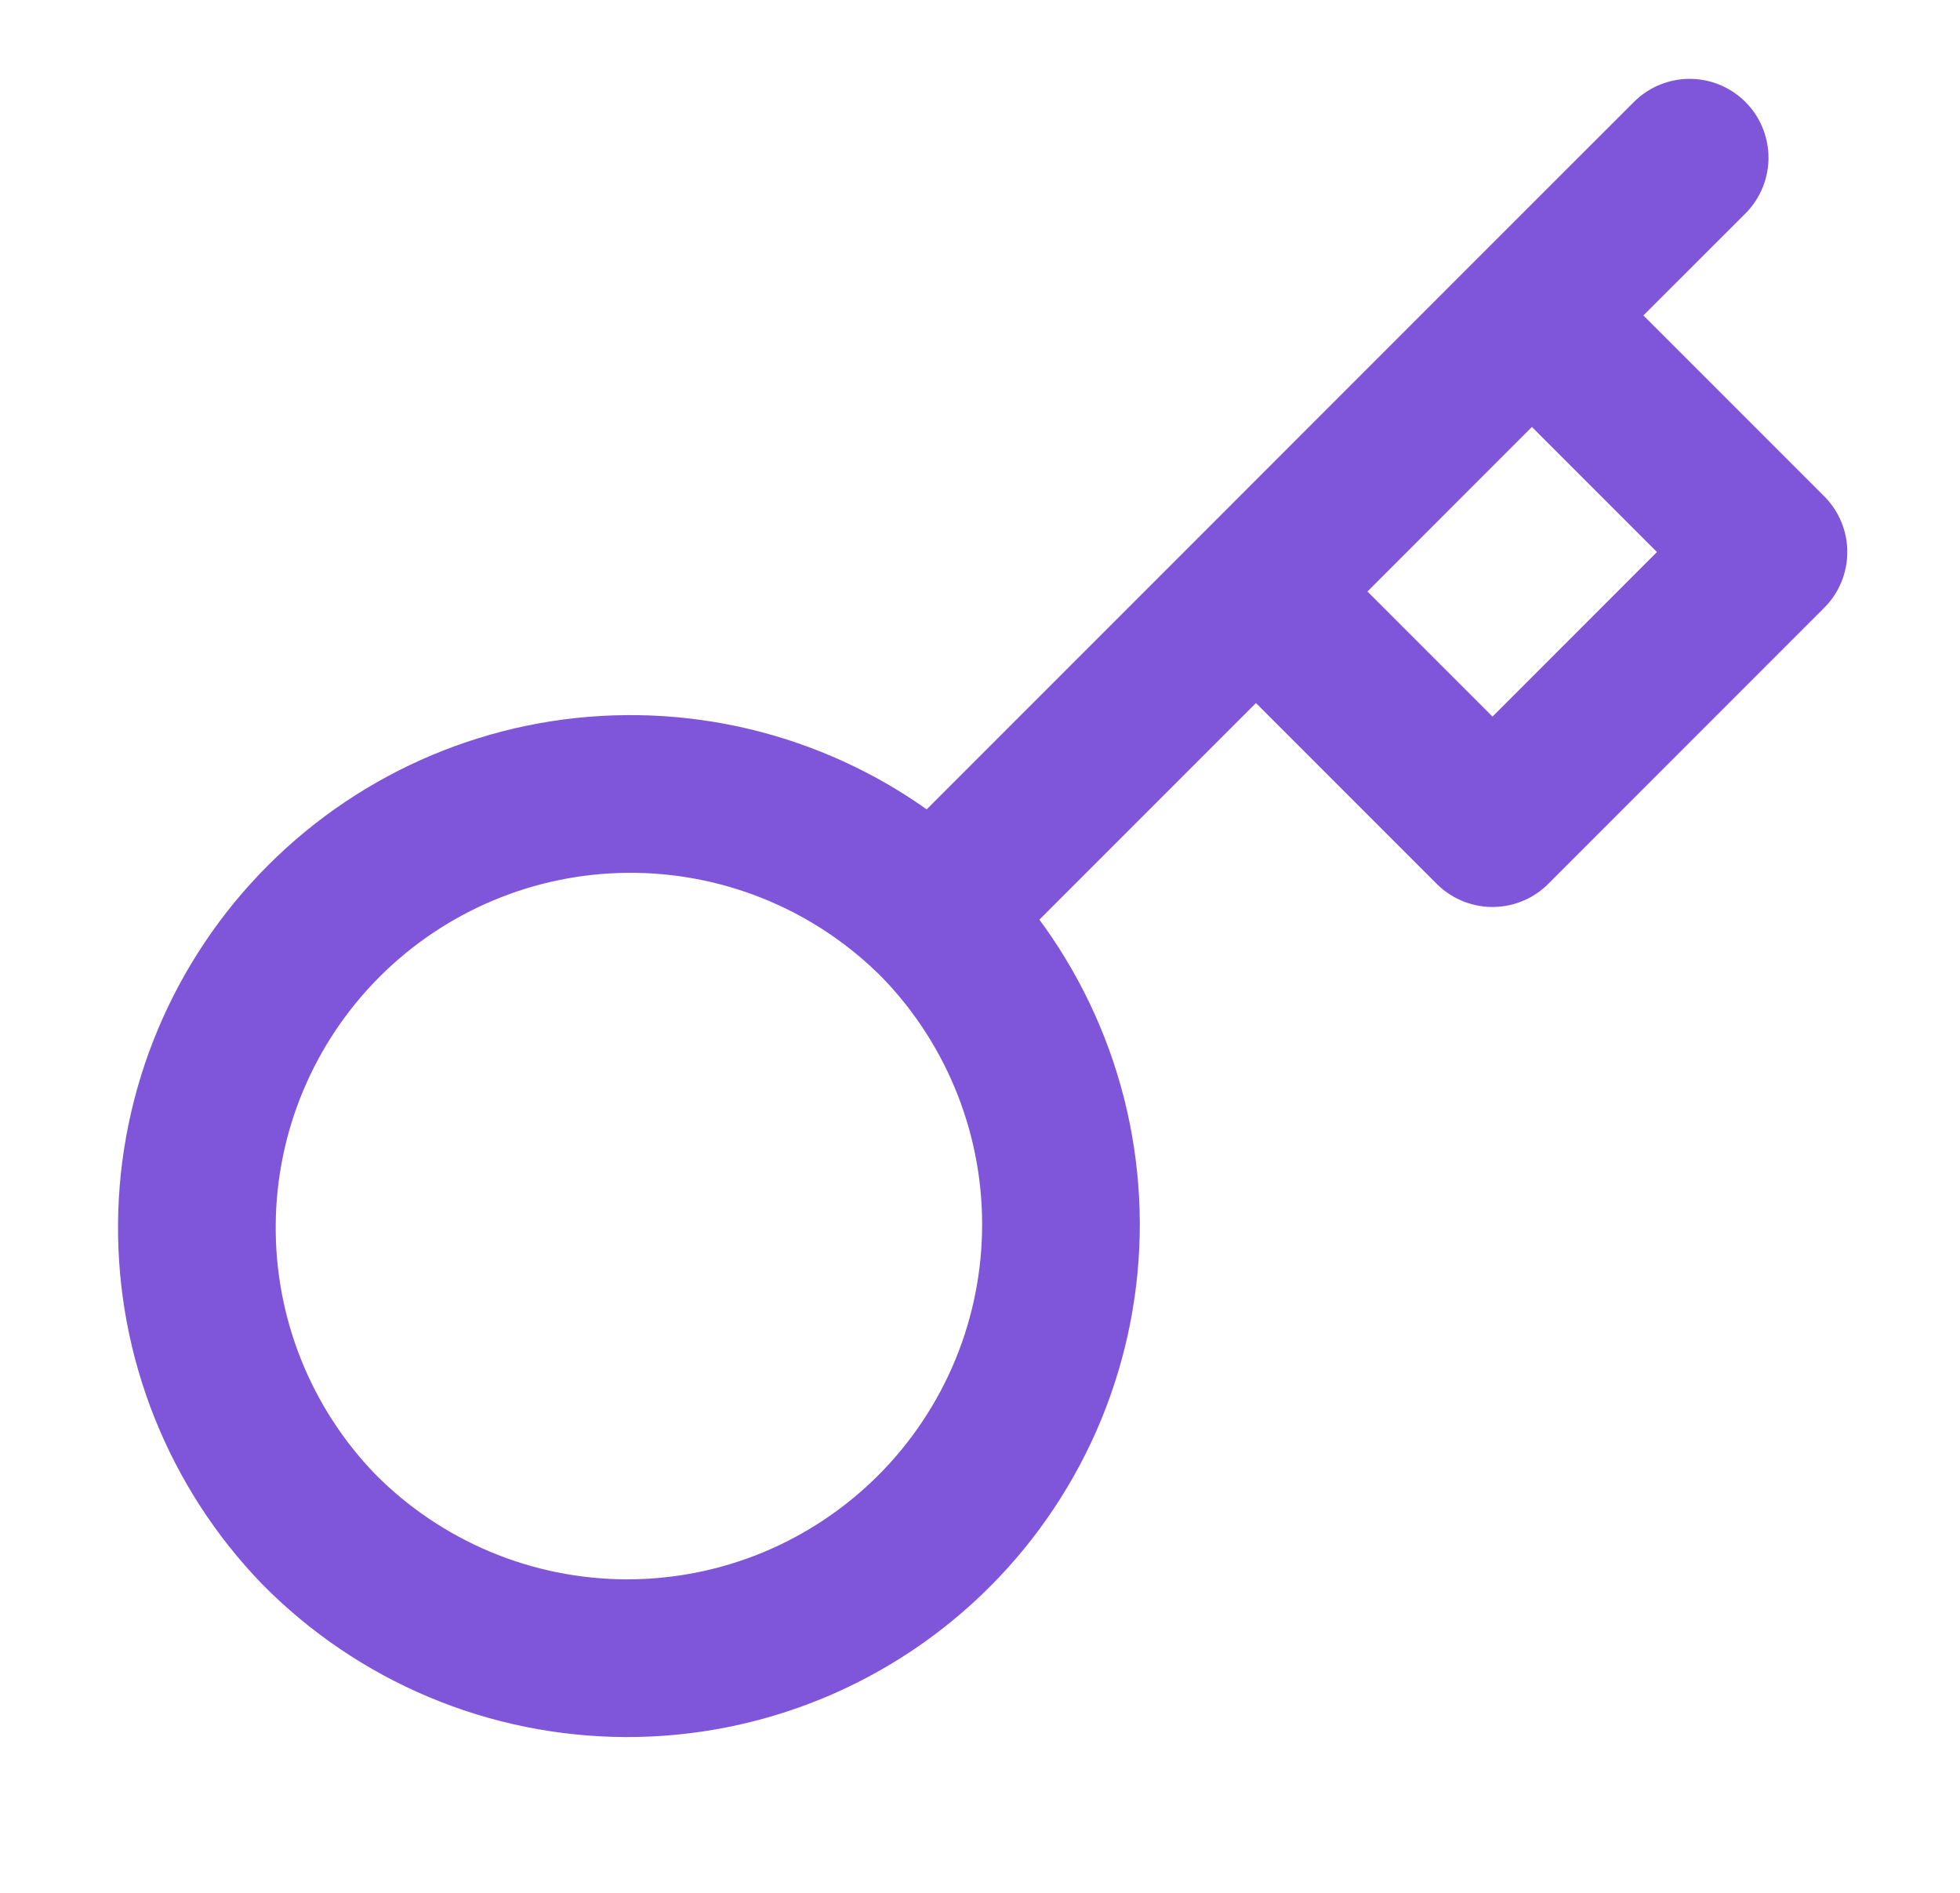 <svg width="29" height="28" viewBox="0 0 29 28" fill="none" xmlns="http://www.w3.org/2000/svg">
<path d="M18.583 8.75L22.666 4.666M25 2.333L22.666 4.666L25 2.333ZM13.788 13.545C14.391 14.139 14.869 14.847 15.197 15.627C15.525 16.407 15.695 17.244 15.698 18.091C15.701 18.937 15.536 19.776 15.214 20.558C14.891 21.34 14.417 22.051 13.819 22.649C13.22 23.248 12.509 23.722 11.727 24.045C10.945 24.367 10.106 24.532 9.26 24.529C8.414 24.526 7.576 24.356 6.796 24.028C6.016 23.7 5.308 23.221 4.714 22.619C3.545 21.409 2.898 19.788 2.913 18.105C2.927 16.423 3.602 14.814 4.792 13.624C5.982 12.434 7.591 11.759 9.274 11.745C10.956 11.73 12.577 12.377 13.787 13.546L13.788 13.545ZM13.788 13.545L18.583 8.75L13.788 13.545ZM18.583 8.75L22.083 12.25L26.166 8.166L22.666 4.666L18.583 8.75Z" stroke="#7F56D9" stroke-width="2.333" stroke-linecap="round" stroke-linejoin="round"/>
</svg>
